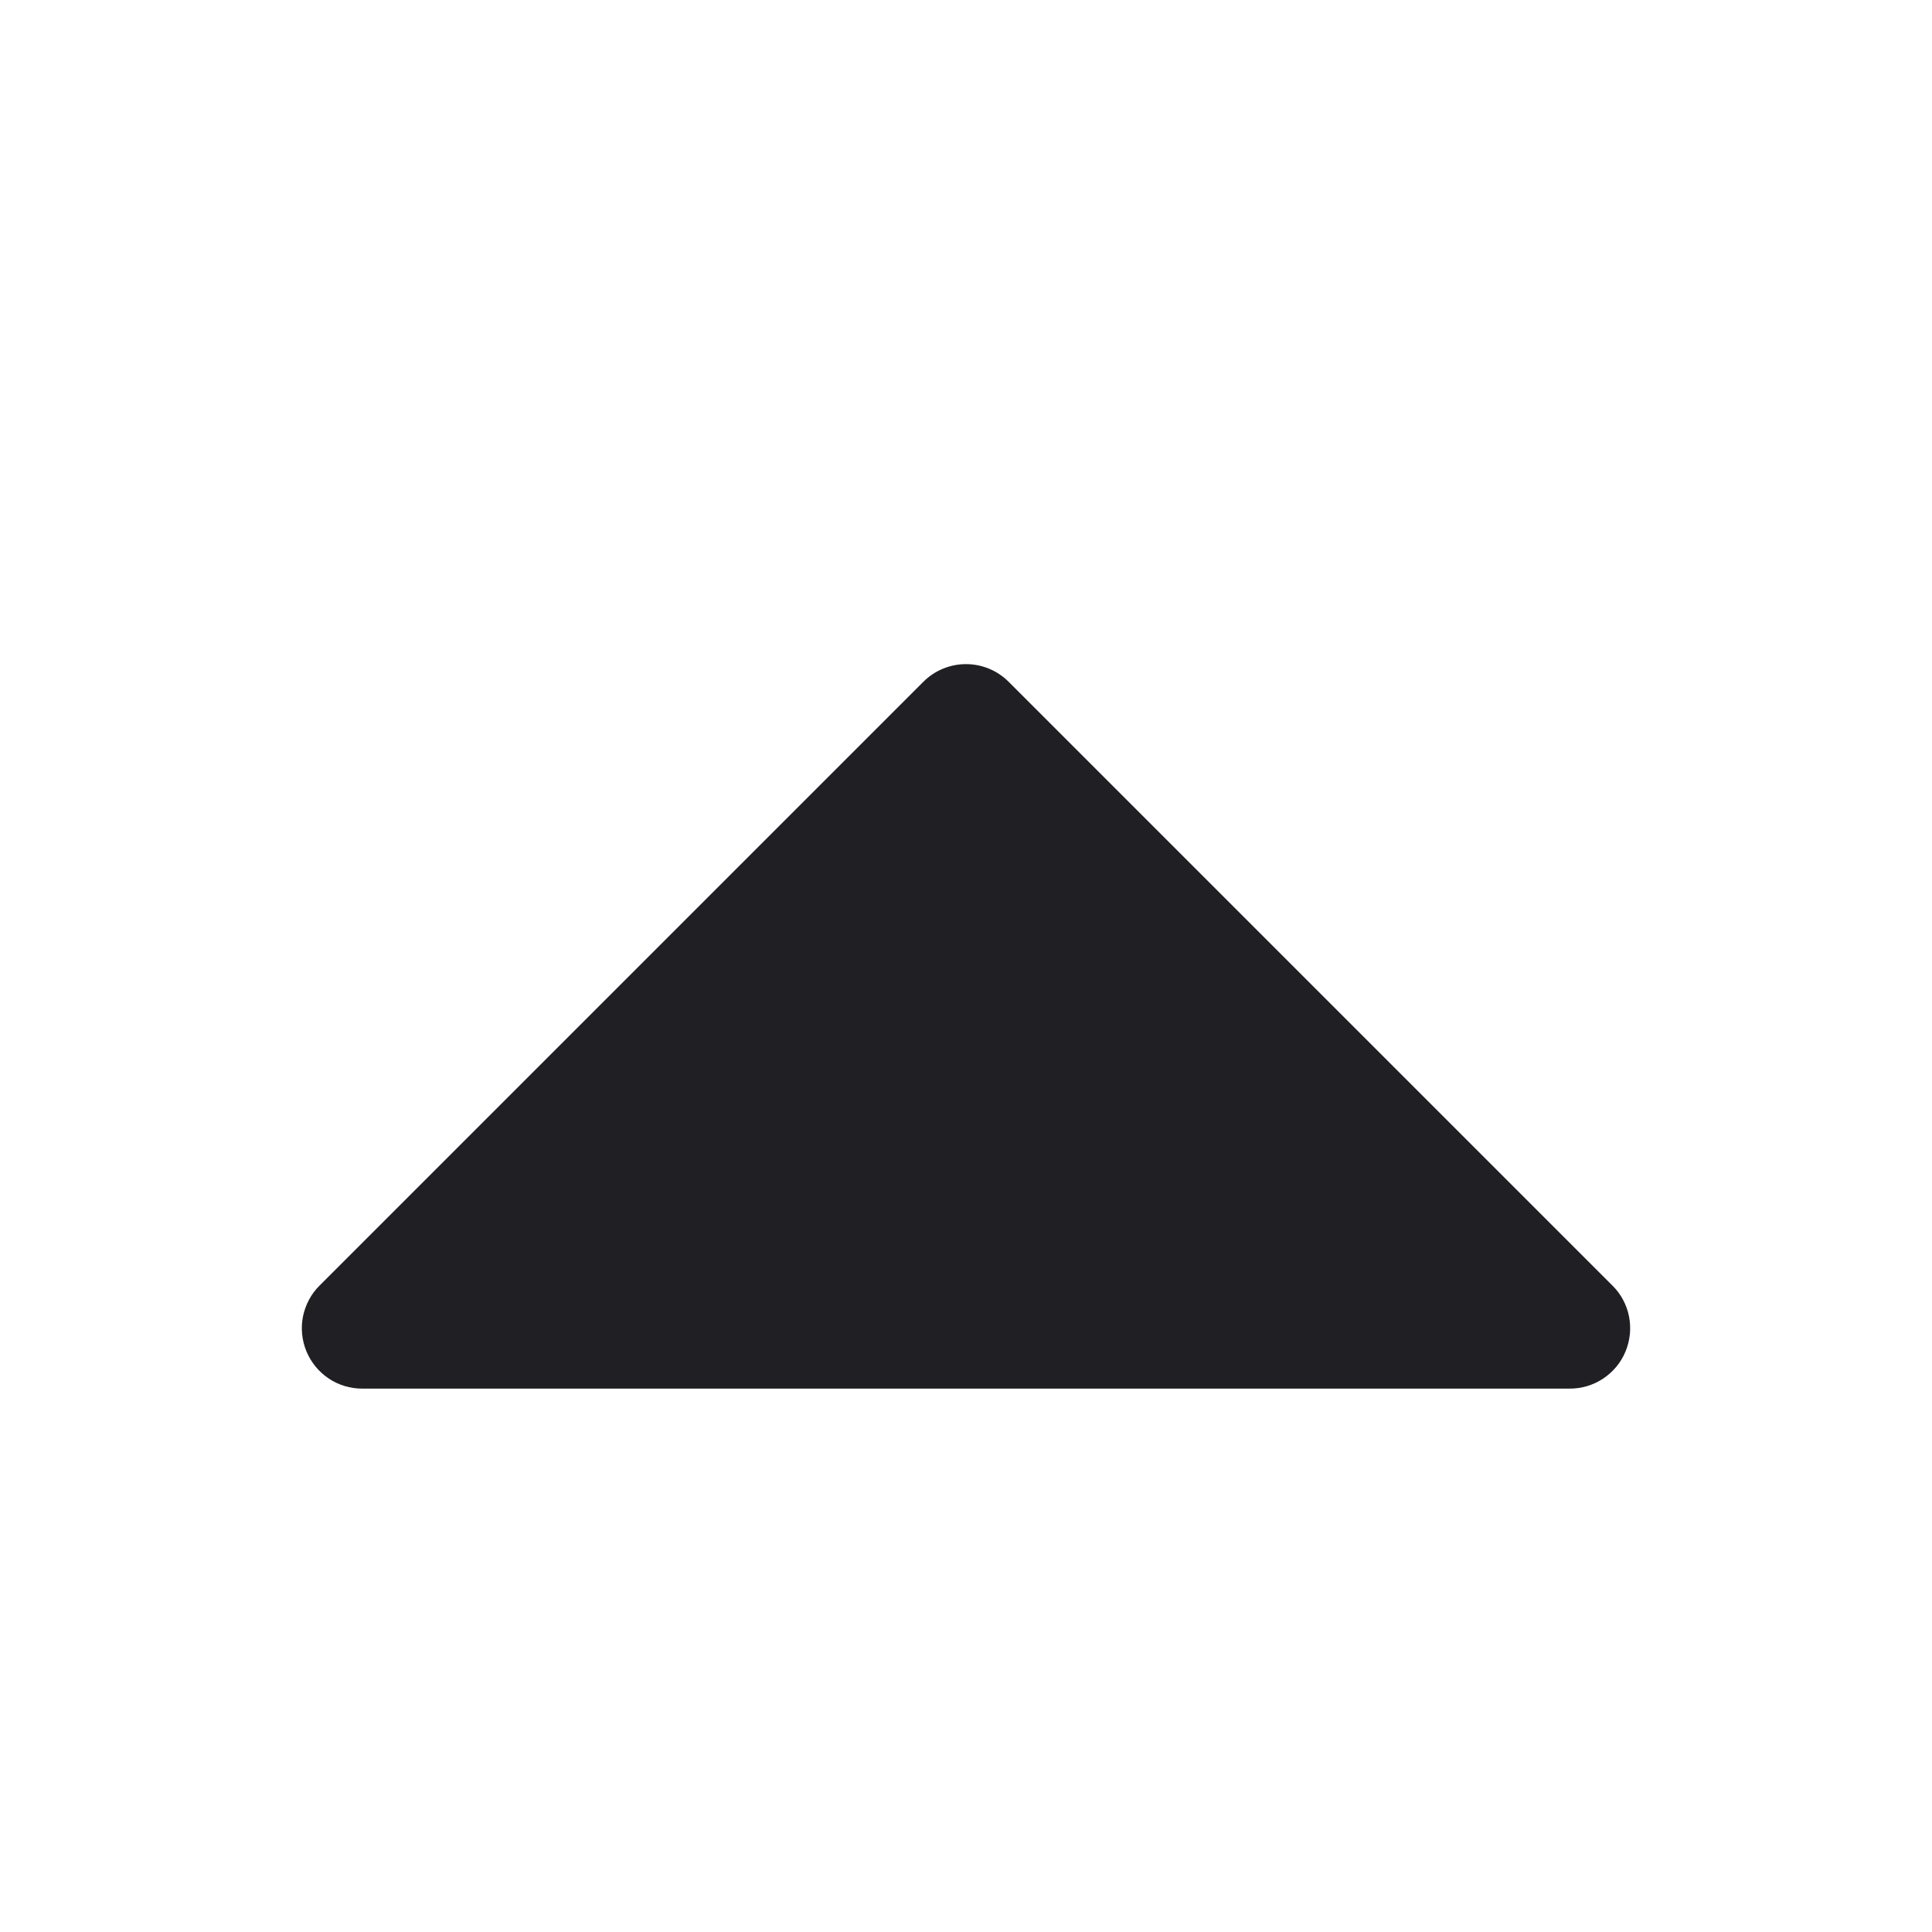 <svg
      xmlns="http://www.w3.org/2000/svg"
      width="16"
      height="16"
      viewBox="0 0 16 16"
      fill="none"
    >
      <path
        d="M2.646 10.647L7.646 5.647C7.693 5.6 7.748 5.563 7.809 5.538C7.869 5.513 7.934 5.5 8 5.5C8.066 5.5 8.131 5.513 8.191 5.538C8.252 5.563 8.307 5.6 8.354 5.647L13.354 10.647C13.424 10.716 13.472 10.806 13.491 10.903C13.51 11 13.5 11.1 13.462 11.192C13.425 11.283 13.36 11.361 13.278 11.416C13.196 11.471 13.099 11.5 13 11.5L3 11.5C2.901 11.5 2.804 11.471 2.722 11.416C2.64 11.361 2.576 11.283 2.538 11.192C2.5 11.1 2.49 11 2.509 10.903C2.529 10.806 2.576 10.716 2.646 10.647Z"
        fill="#201F24"
      />
    </svg>